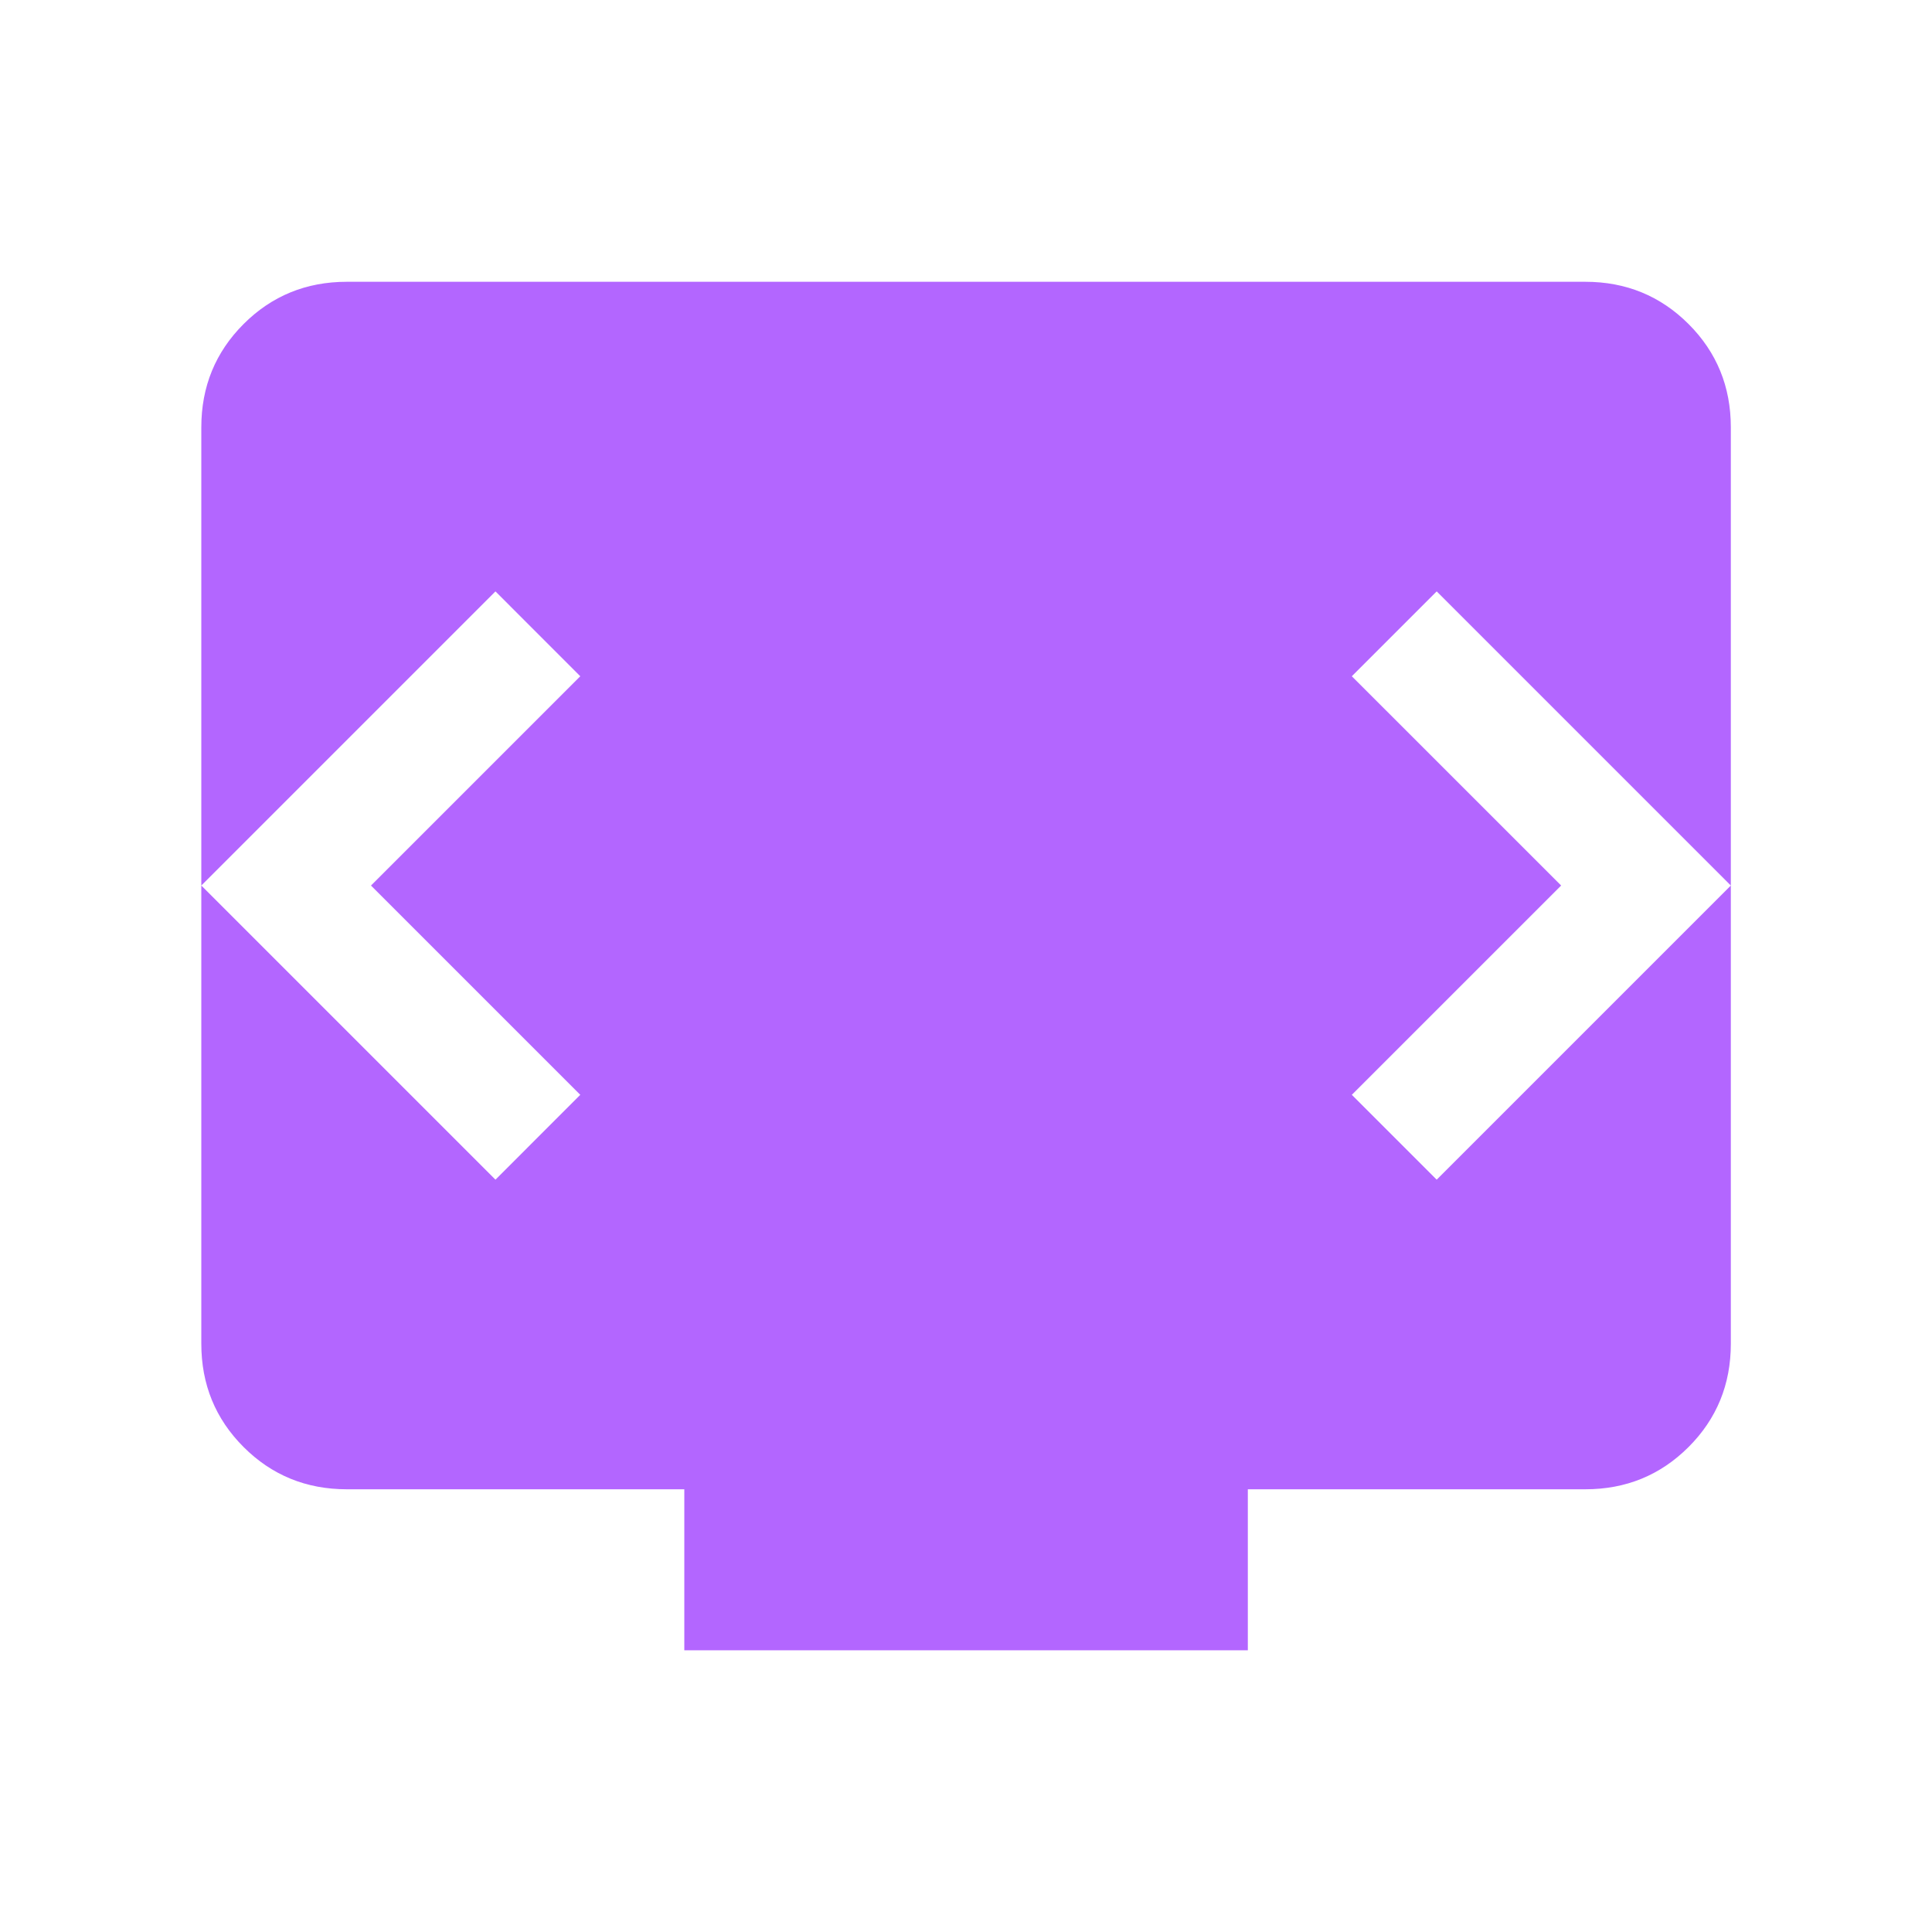 <svg width="40" height="40" viewBox="0 0 40 40" fill="none" xmlns="http://www.w3.org/2000/svg">
<mask id="mask0_2012_3186" style="mask-type:alpha" maskUnits="userSpaceOnUse" x="0" y="0" width="40" height="40">
<rect width="40" height="40" fill="#D9D9D9"/>
</mask>
<g mask="url(#mask0_2012_3186)">
<path d="M14.168 34.167V30.834H7.181C6.339 30.834 5.626 30.542 5.043 29.959C4.46 29.376 4.168 28.663 4.168 27.821V8.847C4.168 8.005 4.46 7.292 5.043 6.709C5.626 6.126 6.339 5.834 7.181 5.834H32.822C33.664 5.834 34.376 6.126 34.96 6.709C35.543 7.292 35.835 8.005 35.835 8.847V27.821C35.835 28.663 35.543 29.376 34.96 29.959C34.376 30.542 33.664 30.834 32.822 30.834H25.835V34.167H14.168ZM7.681 18.334L12.014 14.001L10.258 12.244L4.168 18.334L10.258 24.424L12.014 22.667L7.681 18.334ZM32.322 18.334L27.988 22.667L29.745 24.424L35.835 18.334L29.745 12.244L27.988 14.001L32.322 18.334Z" fill="#B366FF"/>
</g>
</svg>
